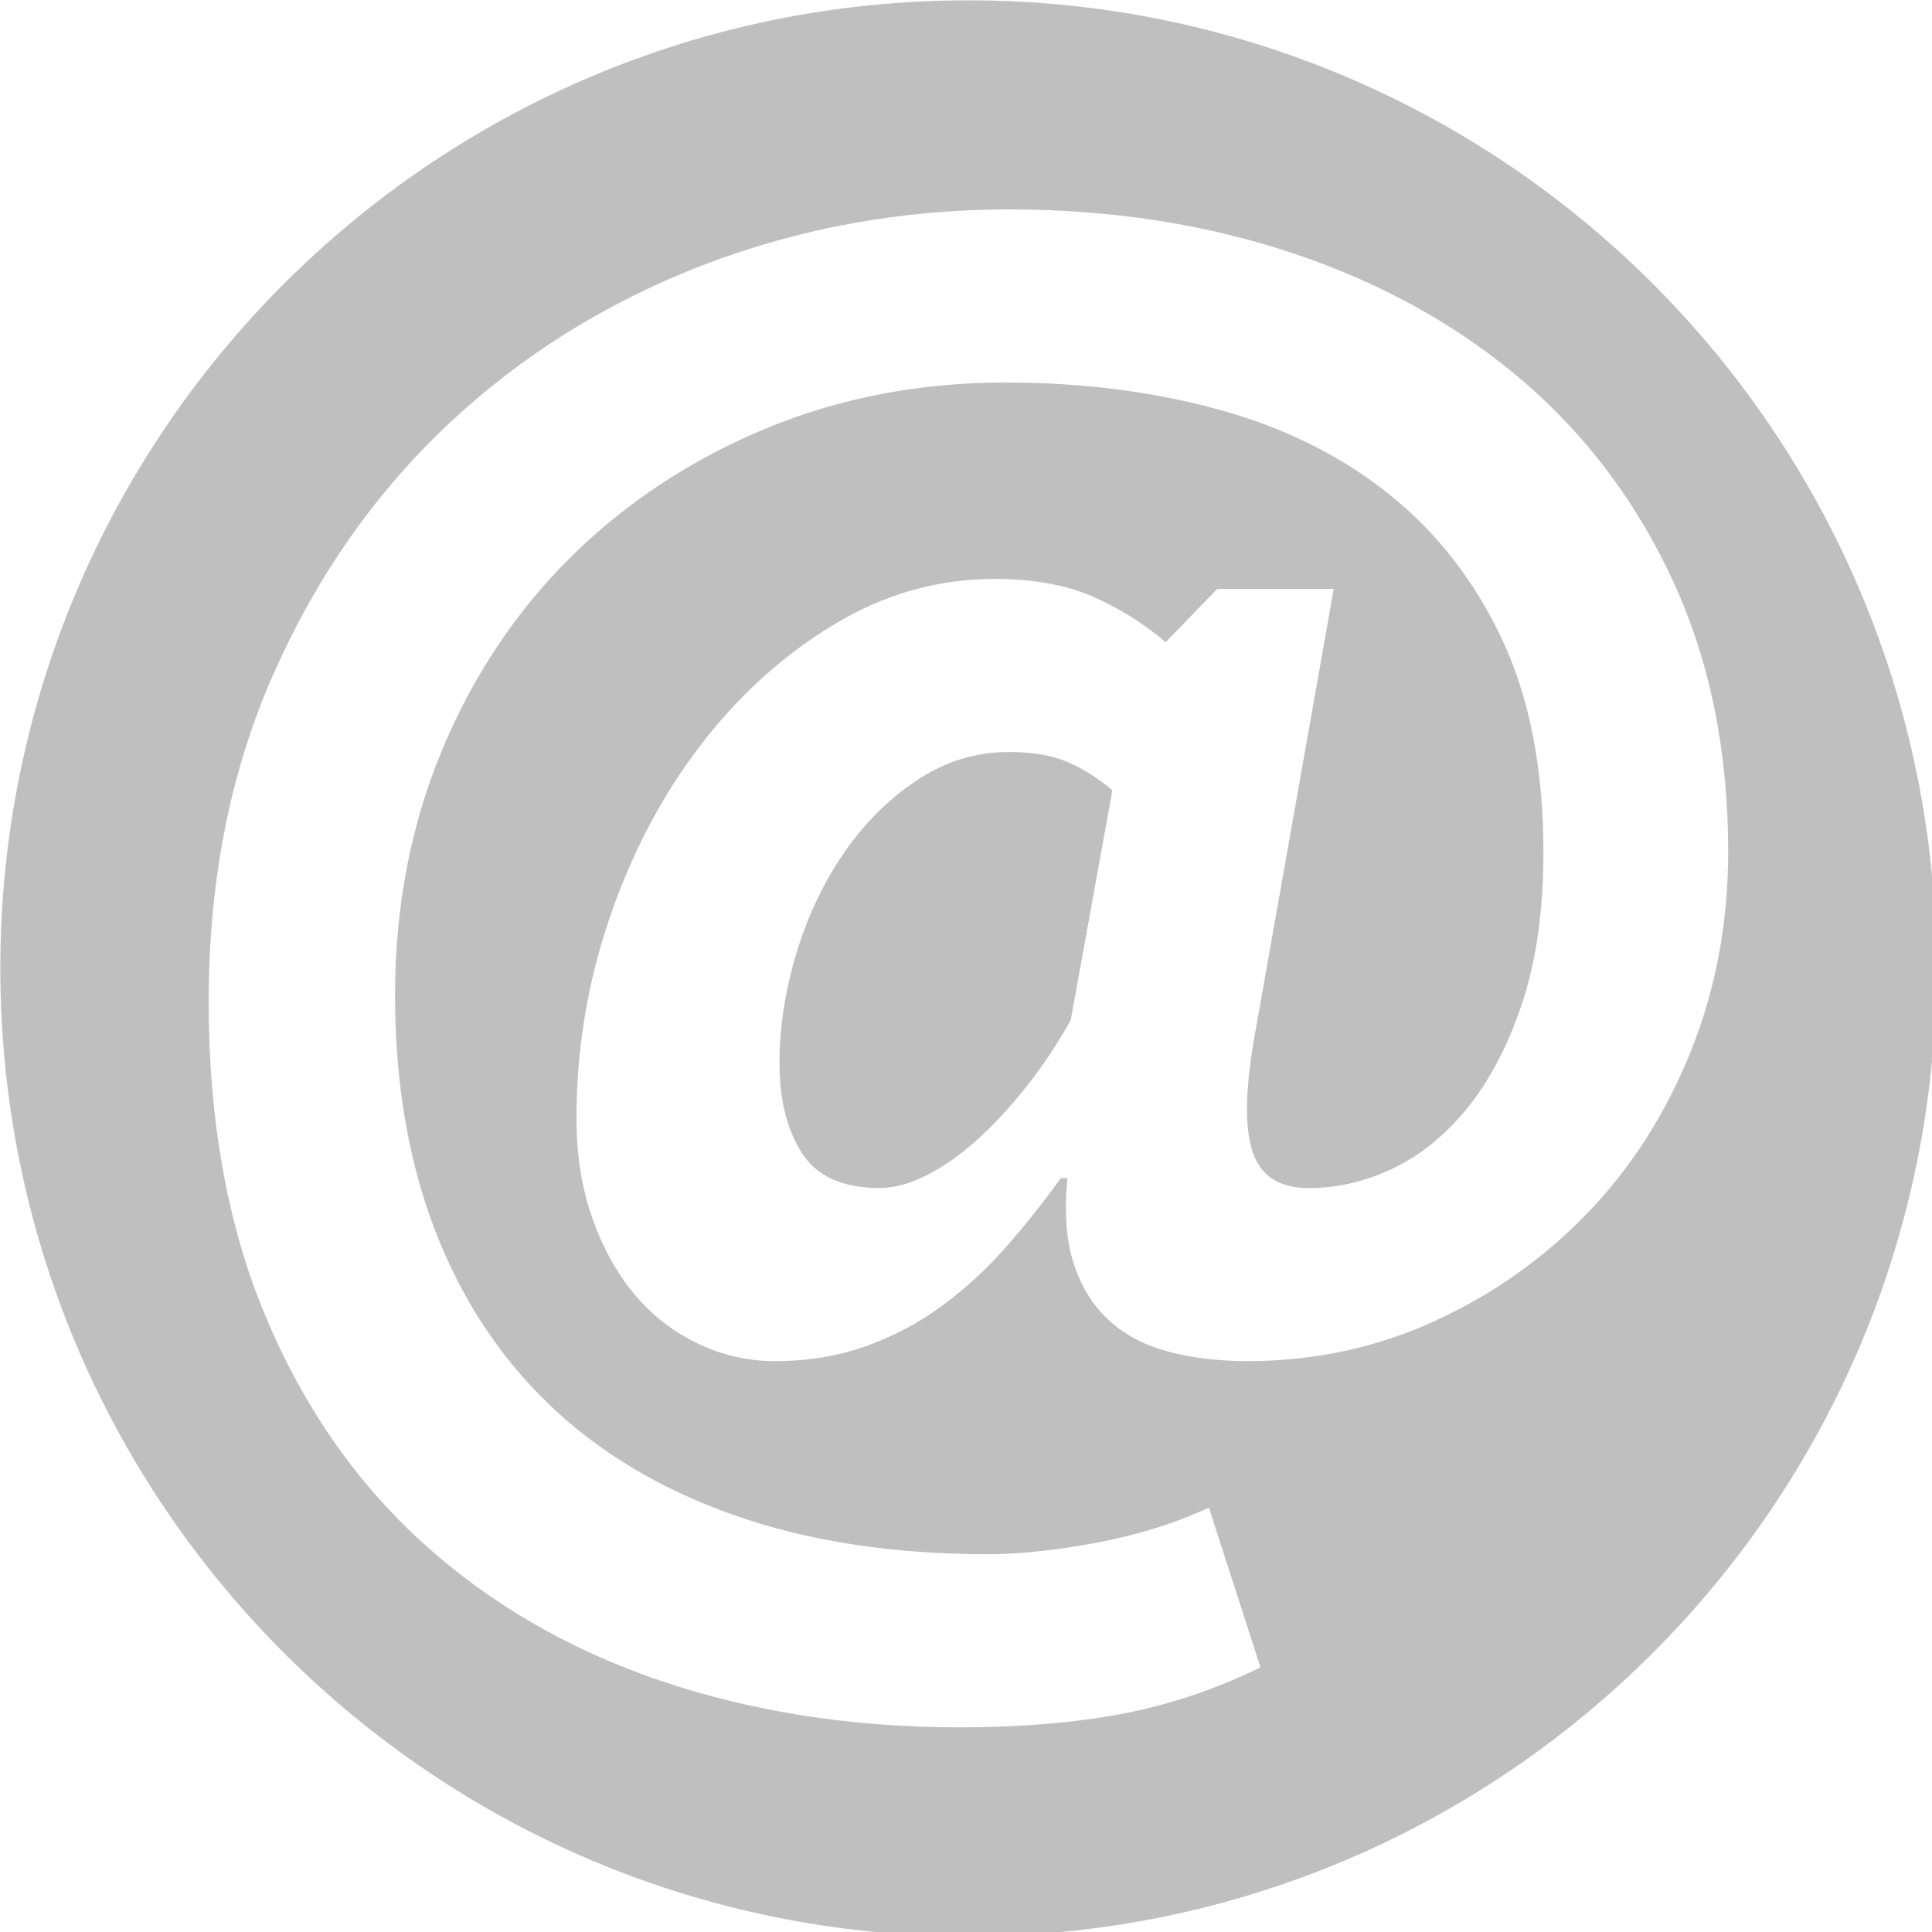 <svg width="24" height="24" xmlns="http://www.w3.org/2000/svg" xmlns:xlink="http://www.w3.org/1999/xlink">
 <!-- Created with SVG-edit - http://svg-edit.googlecode.com/ -->
 <defs>
  <svg viewBox="0 0 421.94 421.939" height="421.939px" width="421.94px" y="0px" x="0px" id="svg_1" xmlns:xlink="http://www.w3.org/1999/xlink">
   <g>
    <g>
     <path d="m219.866,163.814c-7.254,0 -13.964,2.053 -20.125,6.173c-6.173,4.107 -11.49,9.412 -15.961,15.948c-4.488,6.536 -7.926,13.851 -10.343,21.941c-2.429,8.116 -3.627,16.018 -3.627,23.765c0,7.974 1.633,14.507 4.9,19.587c3.263,5.068 8.872,7.614 16.861,7.614c3.375,0 7.025,-1.021 10.89,-3.086c3.867,-2.054 7.599,-4.769 11.238,-8.167c3.63,-3.375 7.122,-7.254 10.521,-11.602c3.375,-4.347 6.401,-8.947 9.067,-13.774l9.073,-50.056c-3.164,-2.669 -6.425,-4.723 -9.8,-6.173c-3.393,-1.452 -7.626,-2.17 -12.694,-2.17z"/>
     <path d="m210.976,0c-116.515,0 -210.976,94.453 -210.976,210.964c0,116.514 94.452,210.976 210.975,210.976c116.526,0 210.963,-94.455 210.963,-210.976c0.001,-116.511 -94.424,-210.964 -210.962,-210.964zm134.931,264.283c-9.56,9.92 -20.675,17.78 -33.363,23.575c-12.688,5.801 -26.307,8.707 -40.814,8.707c-6.059,0 -11.667,-0.655 -16.867,-1.987c-5.206,-1.34 -9.565,-3.567 -13.055,-6.72c-3.507,-3.146 -6.112,-7.254 -7.812,-12.334c-1.693,-5.08 -2.173,-11.361 -1.435,-18.849h-1.453c-3.615,5.062 -7.561,10.027 -11.794,14.867c-4.218,4.84 -8.872,9.121 -13.964,12.875c-5.065,3.759 -10.637,6.719 -16.669,8.887c-6.062,2.174 -12.703,3.261 -19.96,3.261c-5.798,0 -11.361,-1.273 -16.693,-3.808c-5.309,-2.54 -9.905,-6.106 -13.775,-10.694c-3.867,-4.588 -6.953,-10.16 -9.235,-16.693c-2.317,-6.527 -3.461,-13.774 -3.461,-21.761c0,-14.994 2.429,-29.559 7.256,-43.703c4.84,-14.147 11.431,-26.662 19.768,-37.539c8.344,-10.884 18.029,-19.633 29.03,-26.298c11,-6.642 22.665,-9.968 34.993,-9.968c8.47,0 15.604,1.273 21.398,3.807c5.795,2.546 11.127,5.86 15.967,9.979l11.234,-11.616h25.395l-17.401,98.302c-1.934,11.361 -1.994,19.588 -0.192,24.668c1.825,5.067 5.86,7.614 12.153,7.614c6.281,0 12.466,-1.453 18.507,-4.359c6.029,-2.9 11.47,-7.362 16.321,-13.422c4.815,-6.034 8.767,-13.66 11.781,-22.842c3.026,-9.199 4.527,-20.083 4.527,-32.657c0,-18.134 -3.026,-33.617 -9.067,-46.432c-6.053,-12.814 -14.327,-23.395 -24.835,-31.729c-10.522,-8.344 -22.923,-14.447 -37.19,-18.314c-14.261,-3.87 -29.621,-5.812 -46.065,-5.812c-18.852,0 -36.389,3.387 -52.593,10.145c-16.201,6.789 -30.288,16.093 -42.262,27.935c-11.959,11.856 -21.329,25.944 -28.112,42.262c-6.752,16.321 -10.145,34.035 -10.145,53.134c0,18.867 2.846,35.788 8.515,50.776c5.696,15.012 13.977,27.754 24.86,38.274c10.871,10.521 24.355,18.615 40.448,24.295c16.065,5.682 34.5,8.533 55.304,8.533c7.014,0 14.988,-0.847 23.947,-2.534c8.936,-1.693 17.042,-4.233 24.296,-7.626l11.24,34.828c-9.907,4.84 -20.008,8.215 -30.288,10.142c-10.28,1.934 -22.062,2.925 -35.371,2.925c-23.452,0 -45.156,-3.398 -65.092,-10.154c-19.957,-6.779 -37.254,-16.813 -51.885,-30.107c-14.627,-13.307 -26.058,-29.809 -34.272,-49.504c-8.227,-19.708 -12.322,-42.502 -12.322,-68.371c0,-26.361 4.708,-50.188 14.135,-71.469c9.428,-21.269 22.149,-39.403 38.092,-54.406c15.964,-14.997 34.458,-26.526 55.481,-34.651c21.056,-8.08 43.294,-12.142 66.746,-12.142c22.242,0 42.922,3.204 62.018,9.611c19.107,6.413 35.668,15.597 49.695,27.559c14.027,11.971 25.028,26.613 33.003,43.896c7.986,17.3 11.985,36.944 11.985,58.946c0,15.483 -2.727,29.991 -8.167,43.532c-5.451,13.526 -12.933,25.258 -22.486,35.166z"/>
    </g>
   </g>
   <g/>
   <g/>
   <g/>
   <g/>
   <g/>
   <g/>
   <g/>
   <g/>
   <g/>
   <g/>
   <g/>
   <g/>
   <g/>
   <g/>
   <g/>
  </svg>
 </defs>
 <g>
  <title>Layer 1</title>
  <use fill="#bfbfbf" x="0" y="0" transform="matrix(0.057,0,0,0.057,0.004,0.004) " id="svg_2" xlink:href="#svg_1"/>
 </g>
</svg>
